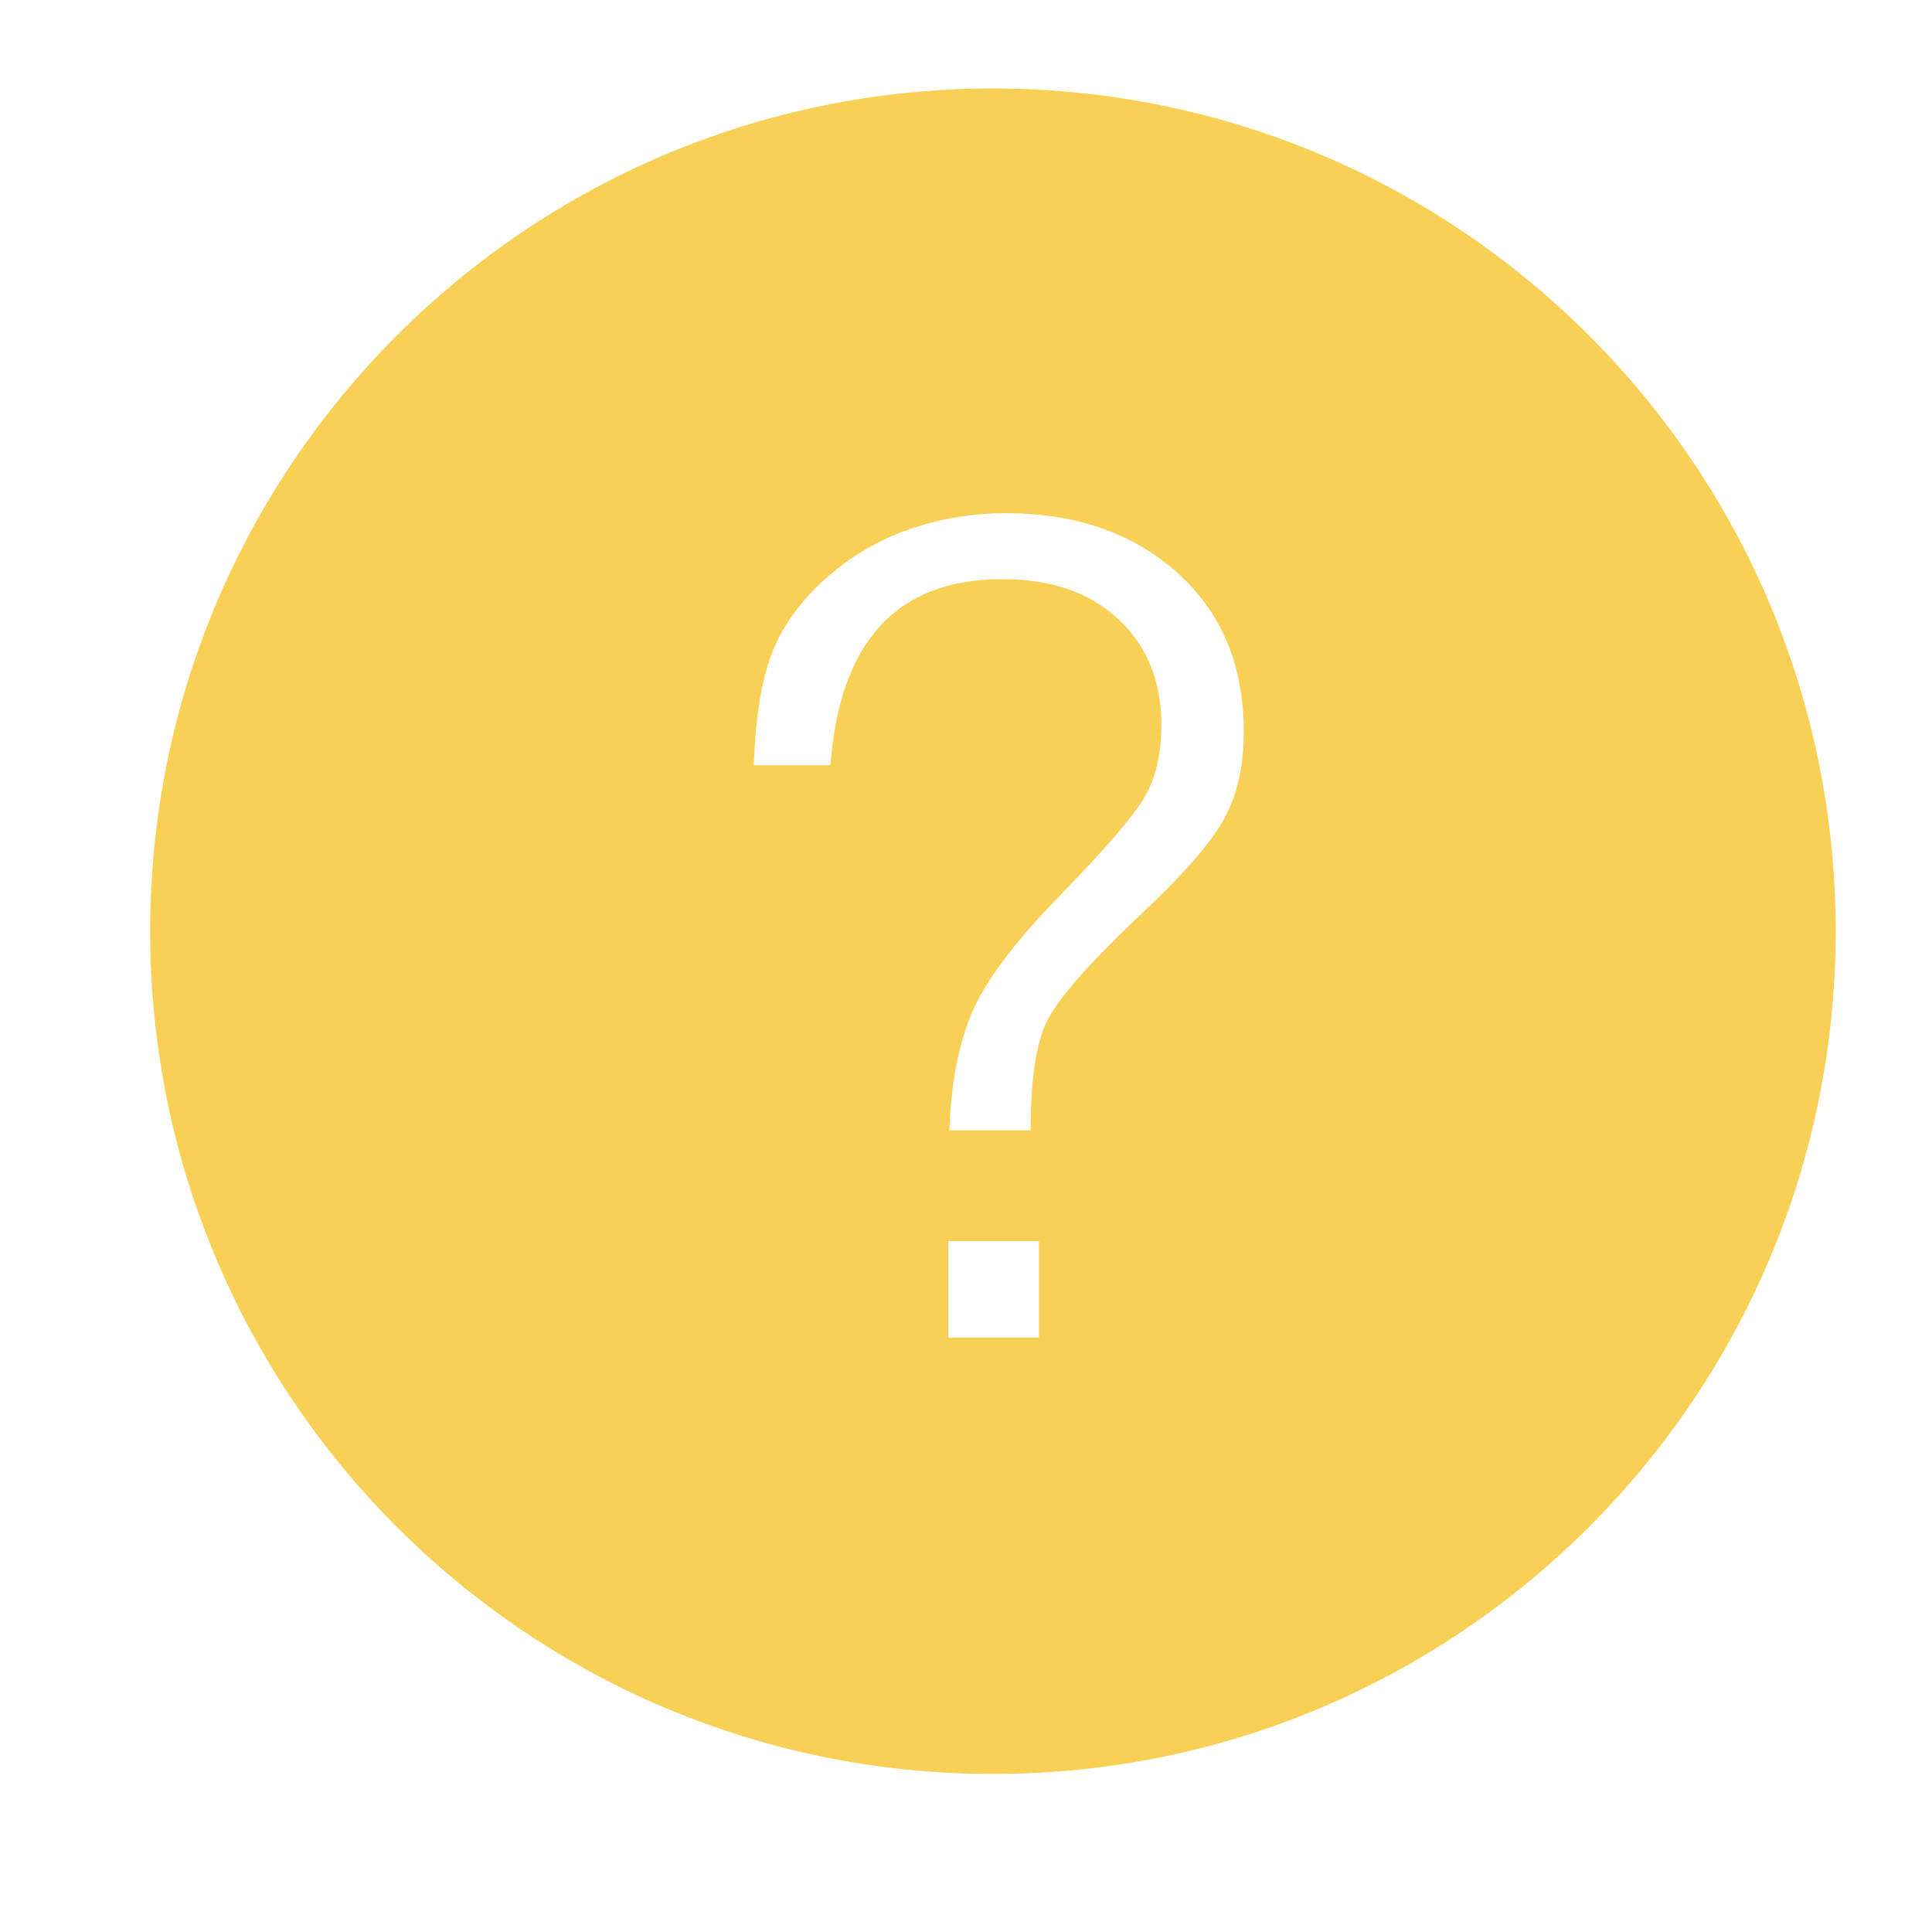 <?xml version="1.0" encoding="utf-8"?>
<!-- Generator: Adobe Illustrator 16.0.0, SVG Export Plug-In . SVG Version: 6.00 Build 0)  -->
<!DOCTYPE svg PUBLIC "-//W3C//DTD SVG 1.1//EN" "http://www.w3.org/Graphics/SVG/1.1/DTD/svg11.dtd">
<svg version="1.1" id="图层_1" xmlns="http://www.w3.org/2000/svg" xmlns:xlink="http://www.w3.org/1999/xlink" x="0px" y="0px"
	 width="1000.637px" height="1000.678px" viewBox="0 0 1000.637 1000.678" enable-background="new 0 0 1000.637 1000.678"
	 xml:space="preserve">
<g>
	<g>
		<path fill="#F8D056" d="M514.257,45.826c-241.06,0-436.478,195.417-436.478,436.478c0,241.061,195.418,436.479,436.478,436.479
			c241.061,0,436.479-195.418,436.479-436.479C950.735,241.244,755.317,45.826,514.257,45.826z M538.064,692.794h-46.97v-50.02
			h46.97V692.794z M633.834,424.394c-6.92,12.61-21.96,29.69-45.14,51.24c-25.22,24-40.67,41.689-46.36,53.07
			c-5.699,11.39-8.54,30.3-8.54,56.729h-42.09c0.81-23.99,4.67-44.225,11.59-60.694c6.91-16.471,22.056-36.695,45.445-60.695
			c23.38-23.99,38.021-40.965,43.92-50.935c5.89-9.961,8.845-22.466,8.845-37.516c0-22.77-7.425-41.07-22.265-54.899
			c-14.85-13.82-34.875-20.74-60.085-20.74c-54.5,0-84.18,32.13-89.06,96.38h-39.65c0.81-24.801,3.965-44.225,9.455-58.255
			c5.49-14.03,14.735-26.84,27.755-38.43c13.01-11.59,27.545-20.13,43.615-25.621c16.06-5.49,32.635-8.235,49.715-8.235
			c36.189,0,65.775,10.275,88.755,30.805c22.97,20.54,34.465,48.094,34.465,82.655C644.204,396.744,640.744,411.794,633.834,424.394
			z"/>
	</g>
</g>
</svg>
